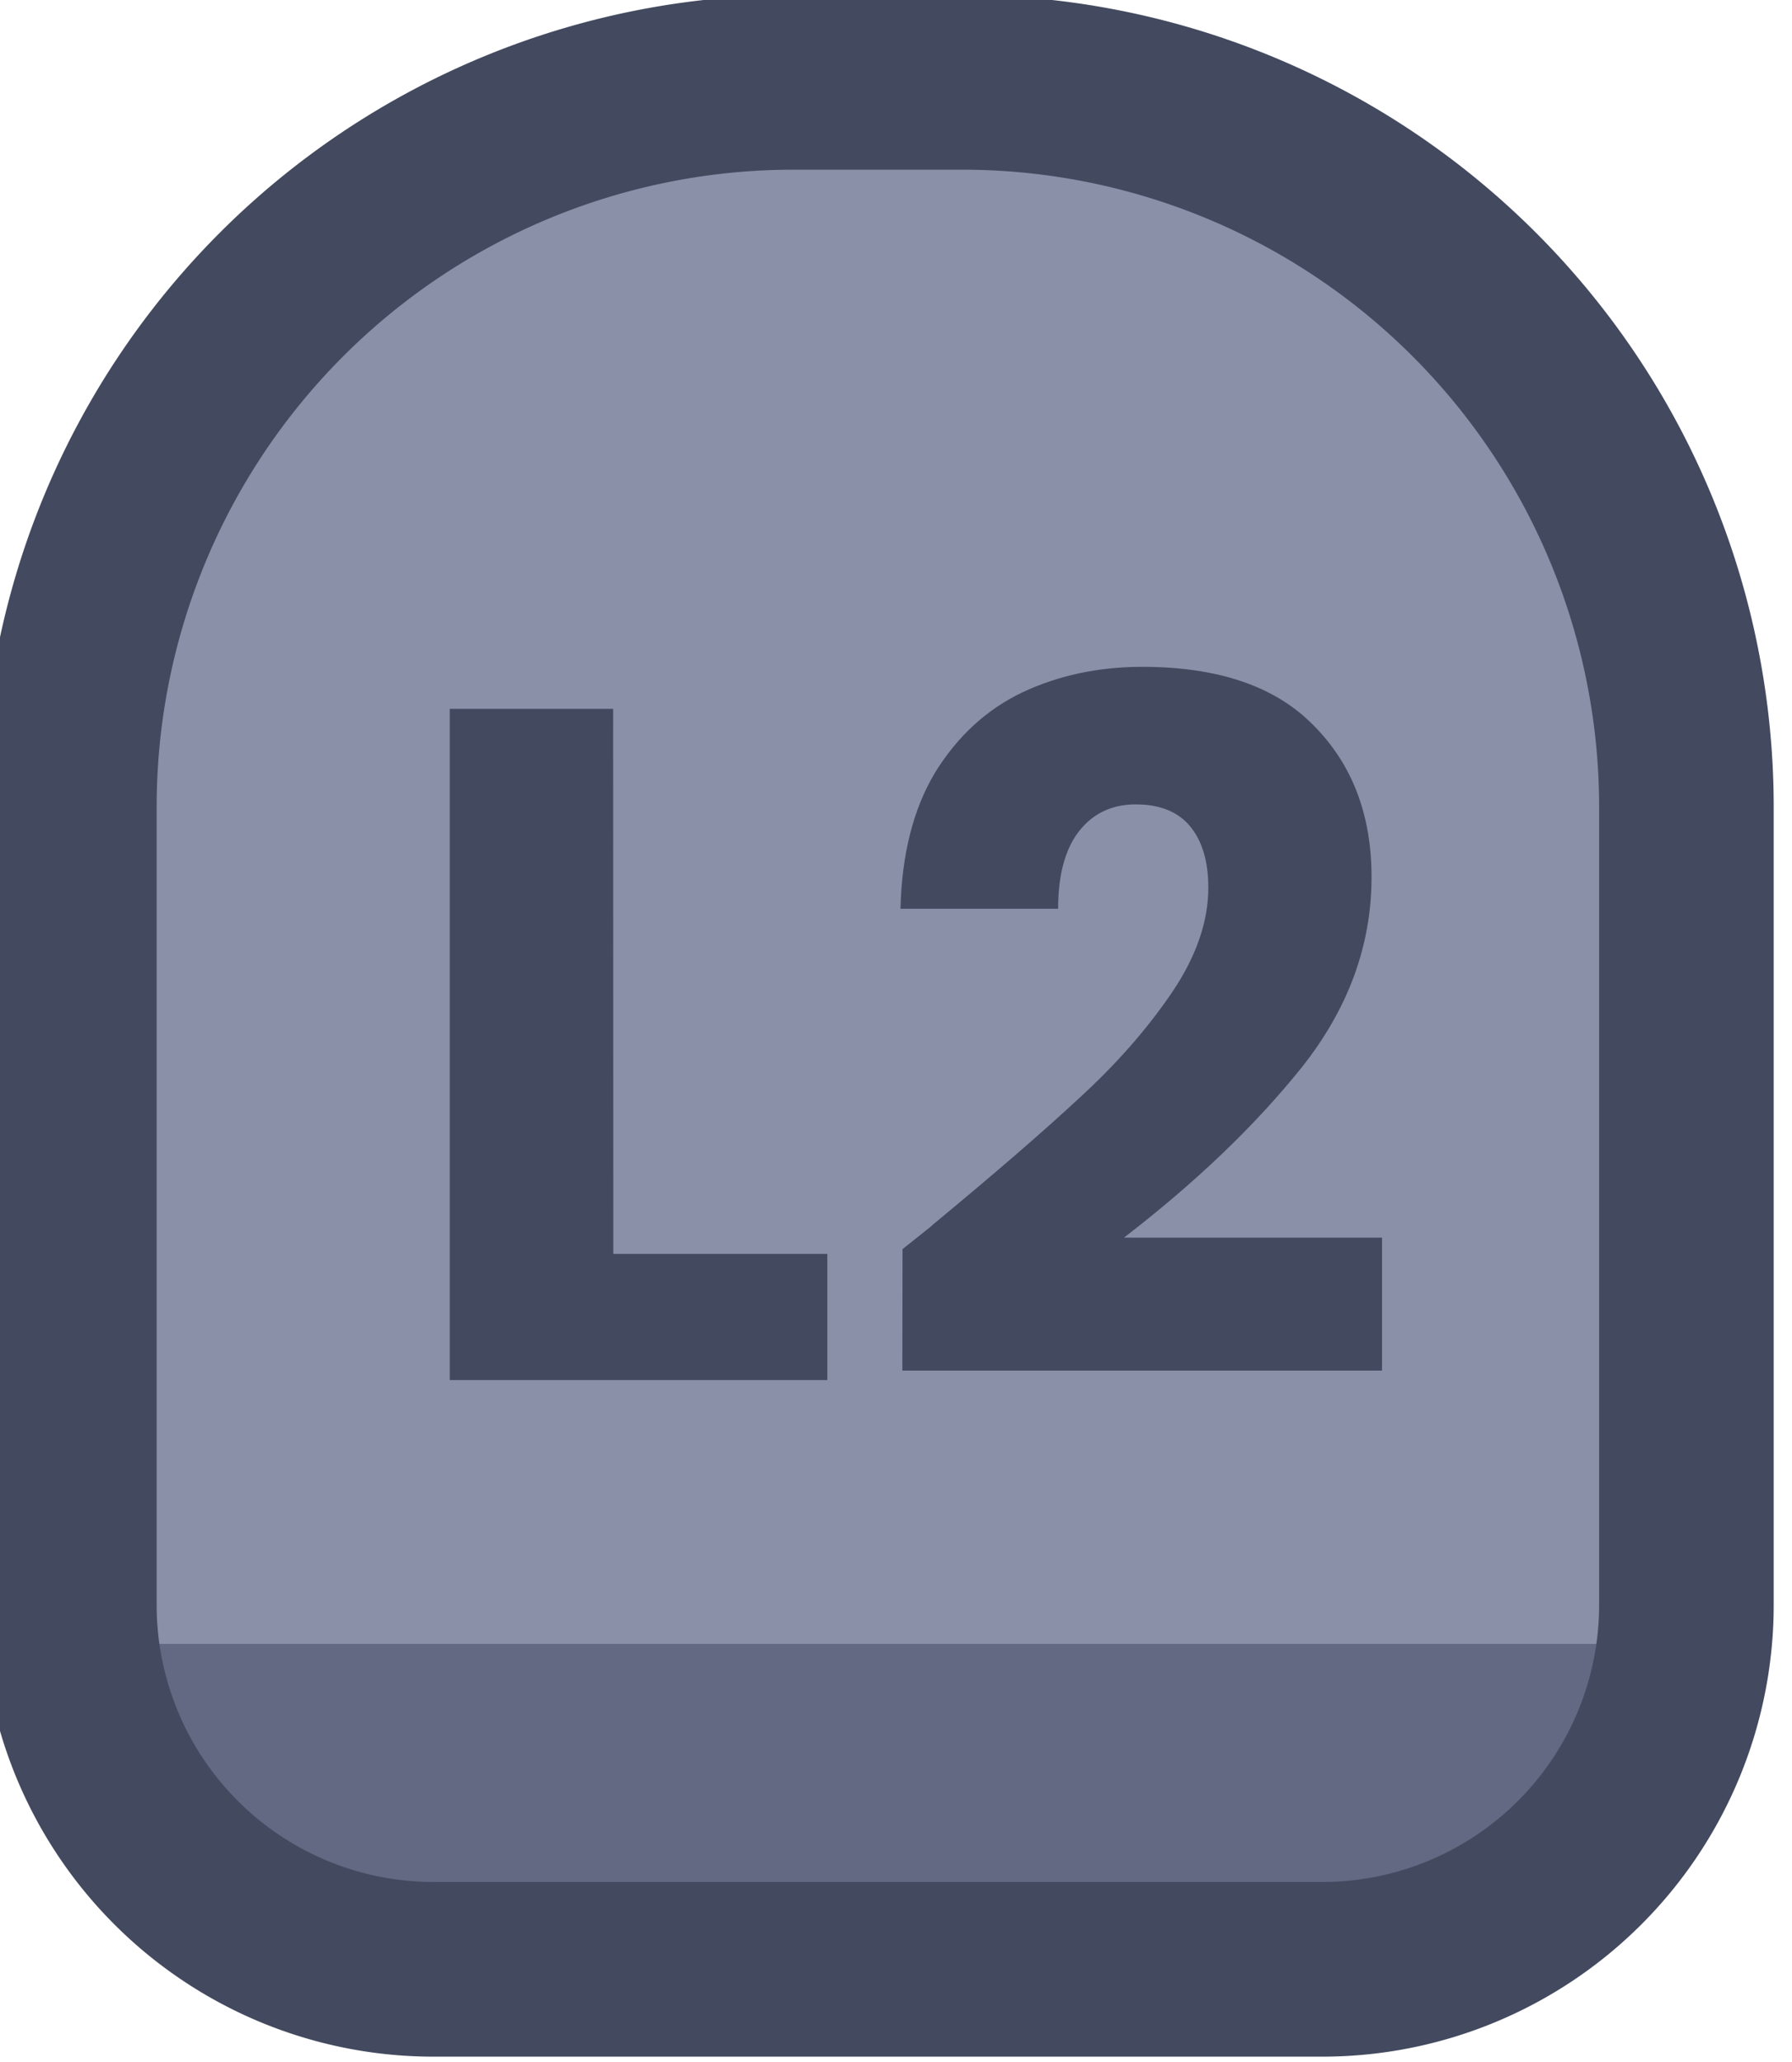 <?xml version="1.0" encoding="UTF-8" standalone="no"?>
<!-- Created with Inkscape (http://www.inkscape.org/) -->

<svg
   width="40"
   height="46"
   viewBox="0 0 10.583 12.171"
   version="1.1"
   id="svg1"
   xml:space="preserve"
   xmlns:xlink="http://www.w3.org/1999/xlink"
   xmlns="http://www.w3.org/2000/svg"
   xmlns:svg="http://www.w3.org/2000/svg"><defs
     id="defs1"><linearGradient
       id="linearGradient89"><stop
         style="stop-color:#434a5f;stop-opacity:1;"
         offset="1"
         id="stop89" /><stop
         style="stop-color:#434a5f;stop-opacity:1;"
         offset="1"
         id="stop90" /></linearGradient><linearGradient
       id="linearGradient1-1"><stop
         style="stop-color:#434a5f;stop-opacity:1;"
         offset="1"
         id="stop3" /><stop
         style="stop-color:#434a5f;stop-opacity:1;"
         offset="1"
         id="stop4" /></linearGradient><linearGradient
       id="linearGradient2"><stop
         style="stop-color:#8a90a8;stop-opacity:1"
         offset="0.688"
         id="stop39" /><stop
         style="stop-color:#636883;stop-opacity:1;"
         offset="0.688"
         id="stop40" /></linearGradient><linearGradient
       xlink:href="#linearGradient2"
       id="linearGradient472"
       gradientUnits="userSpaceOnUse"
       x1="398.782"
       y1="117.419"
       x2="398.782"
       y2="119.44" /><linearGradient
       xlink:href="#linearGradient1-1"
       id="linearGradient54"
       x1="389.967"
       y1="115.274"
       x2="400.229"
       y2="115.274"
       gradientUnits="userSpaceOnUse" /><linearGradient
       xlink:href="#linearGradient89"
       id="linearGradient720"
       x1="157.193"
       y1="-4.19"
       x2="162.7"
       y2="-4.19"
       gradientUnits="userSpaceOnUse" /></defs><g
     id="g585"
     style="display:inline"
     transform="translate(-25.4,-266.7)"><g
       id="g461"
       transform="matrix(1,0,0,-1,-129.137,276.93)"
       style="display:inline"><path
         id="path461"
         style="fill:url(#linearGradient472);stroke:url(#linearGradient54);stroke-width:1;stroke-linecap:round;stroke-linejoin:round;stroke-dasharray:none;paint-order:fill markers stroke"
         d="m 394.614,109.873 h 0.967 a 4.148,4.148 45 0 1 4.148,4.148 v 4.569 a 2.086,2.086 135 0 1 -2.086,2.086 h -5.091 a 2.086,2.086 45 0 1 -2.086,-2.086 v -4.569 a 4.148,4.148 135 0 1 4.148,-4.148 z"
         transform="matrix(1.031,0,0,-1.031,-247.624,123.023)" /><path
         d="m 158.159,-2.829 h 1.264 v 0.745 h -2.23 v -3.962 h 0.965 z m 1.708,-0.028 q 0.192,-0.152 0.175,-0.141 0.553,-0.457 0.869,-0.751 0.322,-0.294 0.542,-0.615 0.22,-0.322 0.22,-0.627 0,-0.231 -0.107,-0.361 -0.107,-0.13 -0.322,-0.13 -0.214,0 -0.339,0.164 -0.119,0.158 -0.119,0.452 h -0.931 q 0.011,-0.48 0.203,-0.802 0.198,-0.322 0.514,-0.474 0.322,-0.152 0.711,-0.152 0.672,0 1.01,0.344 0.344,0.344 0.344,0.897 0,0.604 -0.412,1.123 -0.412,0.514 -1.05,1.005 h 1.524 v 0.785 h -2.833 z"
         id="text461"
         style="font-weight:bold;font-size:5.644px;font-family:Poppins;-inkscape-font-specification:'Poppins Bold';text-align:center;letter-spacing:0.111px;text-anchor:middle;fill:url(#linearGradient720);stroke-width:0.671;stroke-linecap:round;stroke-linejoin:round;paint-order:fill markers stroke"
         transform="scale(1,-1)"
         aria-label="L2" /></g></g></svg>
